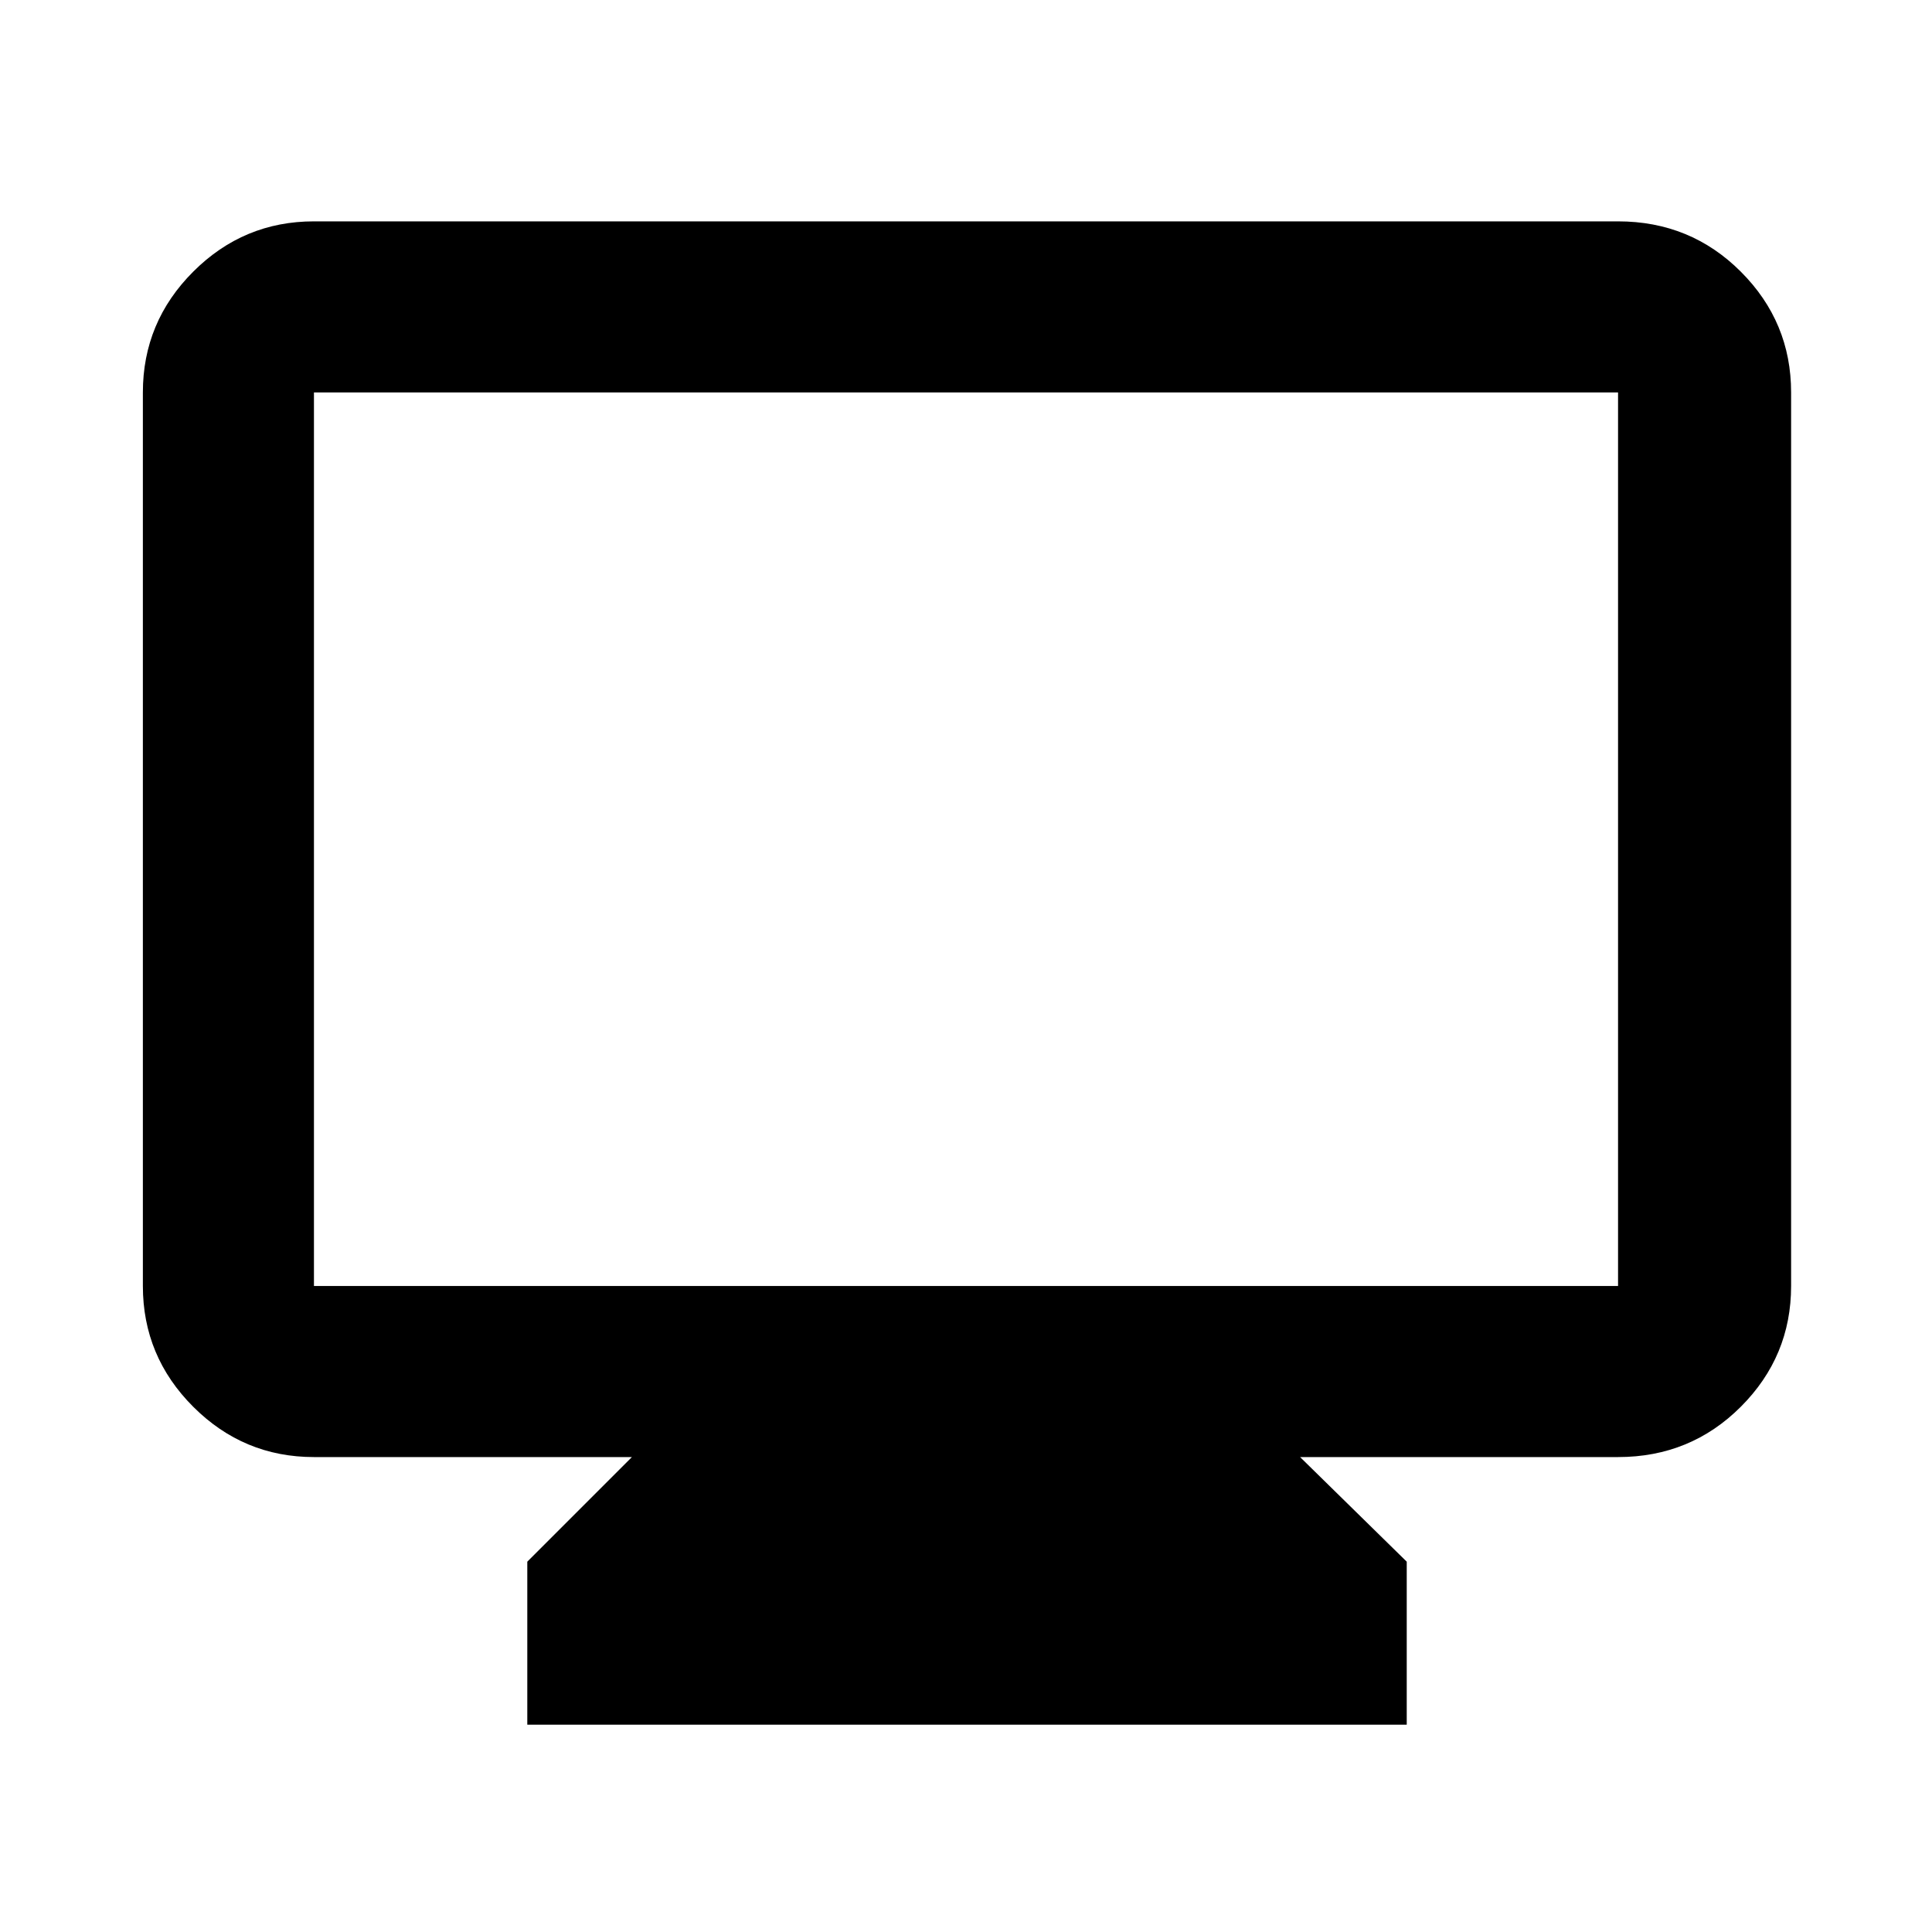 <svg xmlns="http://www.w3.org/2000/svg" height="40" width="40"><path d="M10.917 35.708v-3.375l2.166-2.166H6.5q-1.458 0-2.5-1.042t-1.042-2.5v-18.5q0-1.458 1.042-2.5t2.5-1.042h27q1.5 0 2.542 1.042 1.041 1.042 1.041 2.5v18.5q0 1.458-1.041 2.5Q35 30.167 33.5 30.167h-6.583l2.208 2.166v3.375ZM6.5 26.625h27v-18.5h-27v18.5Zm0 0v-18.5 18.5Z"/></svg>